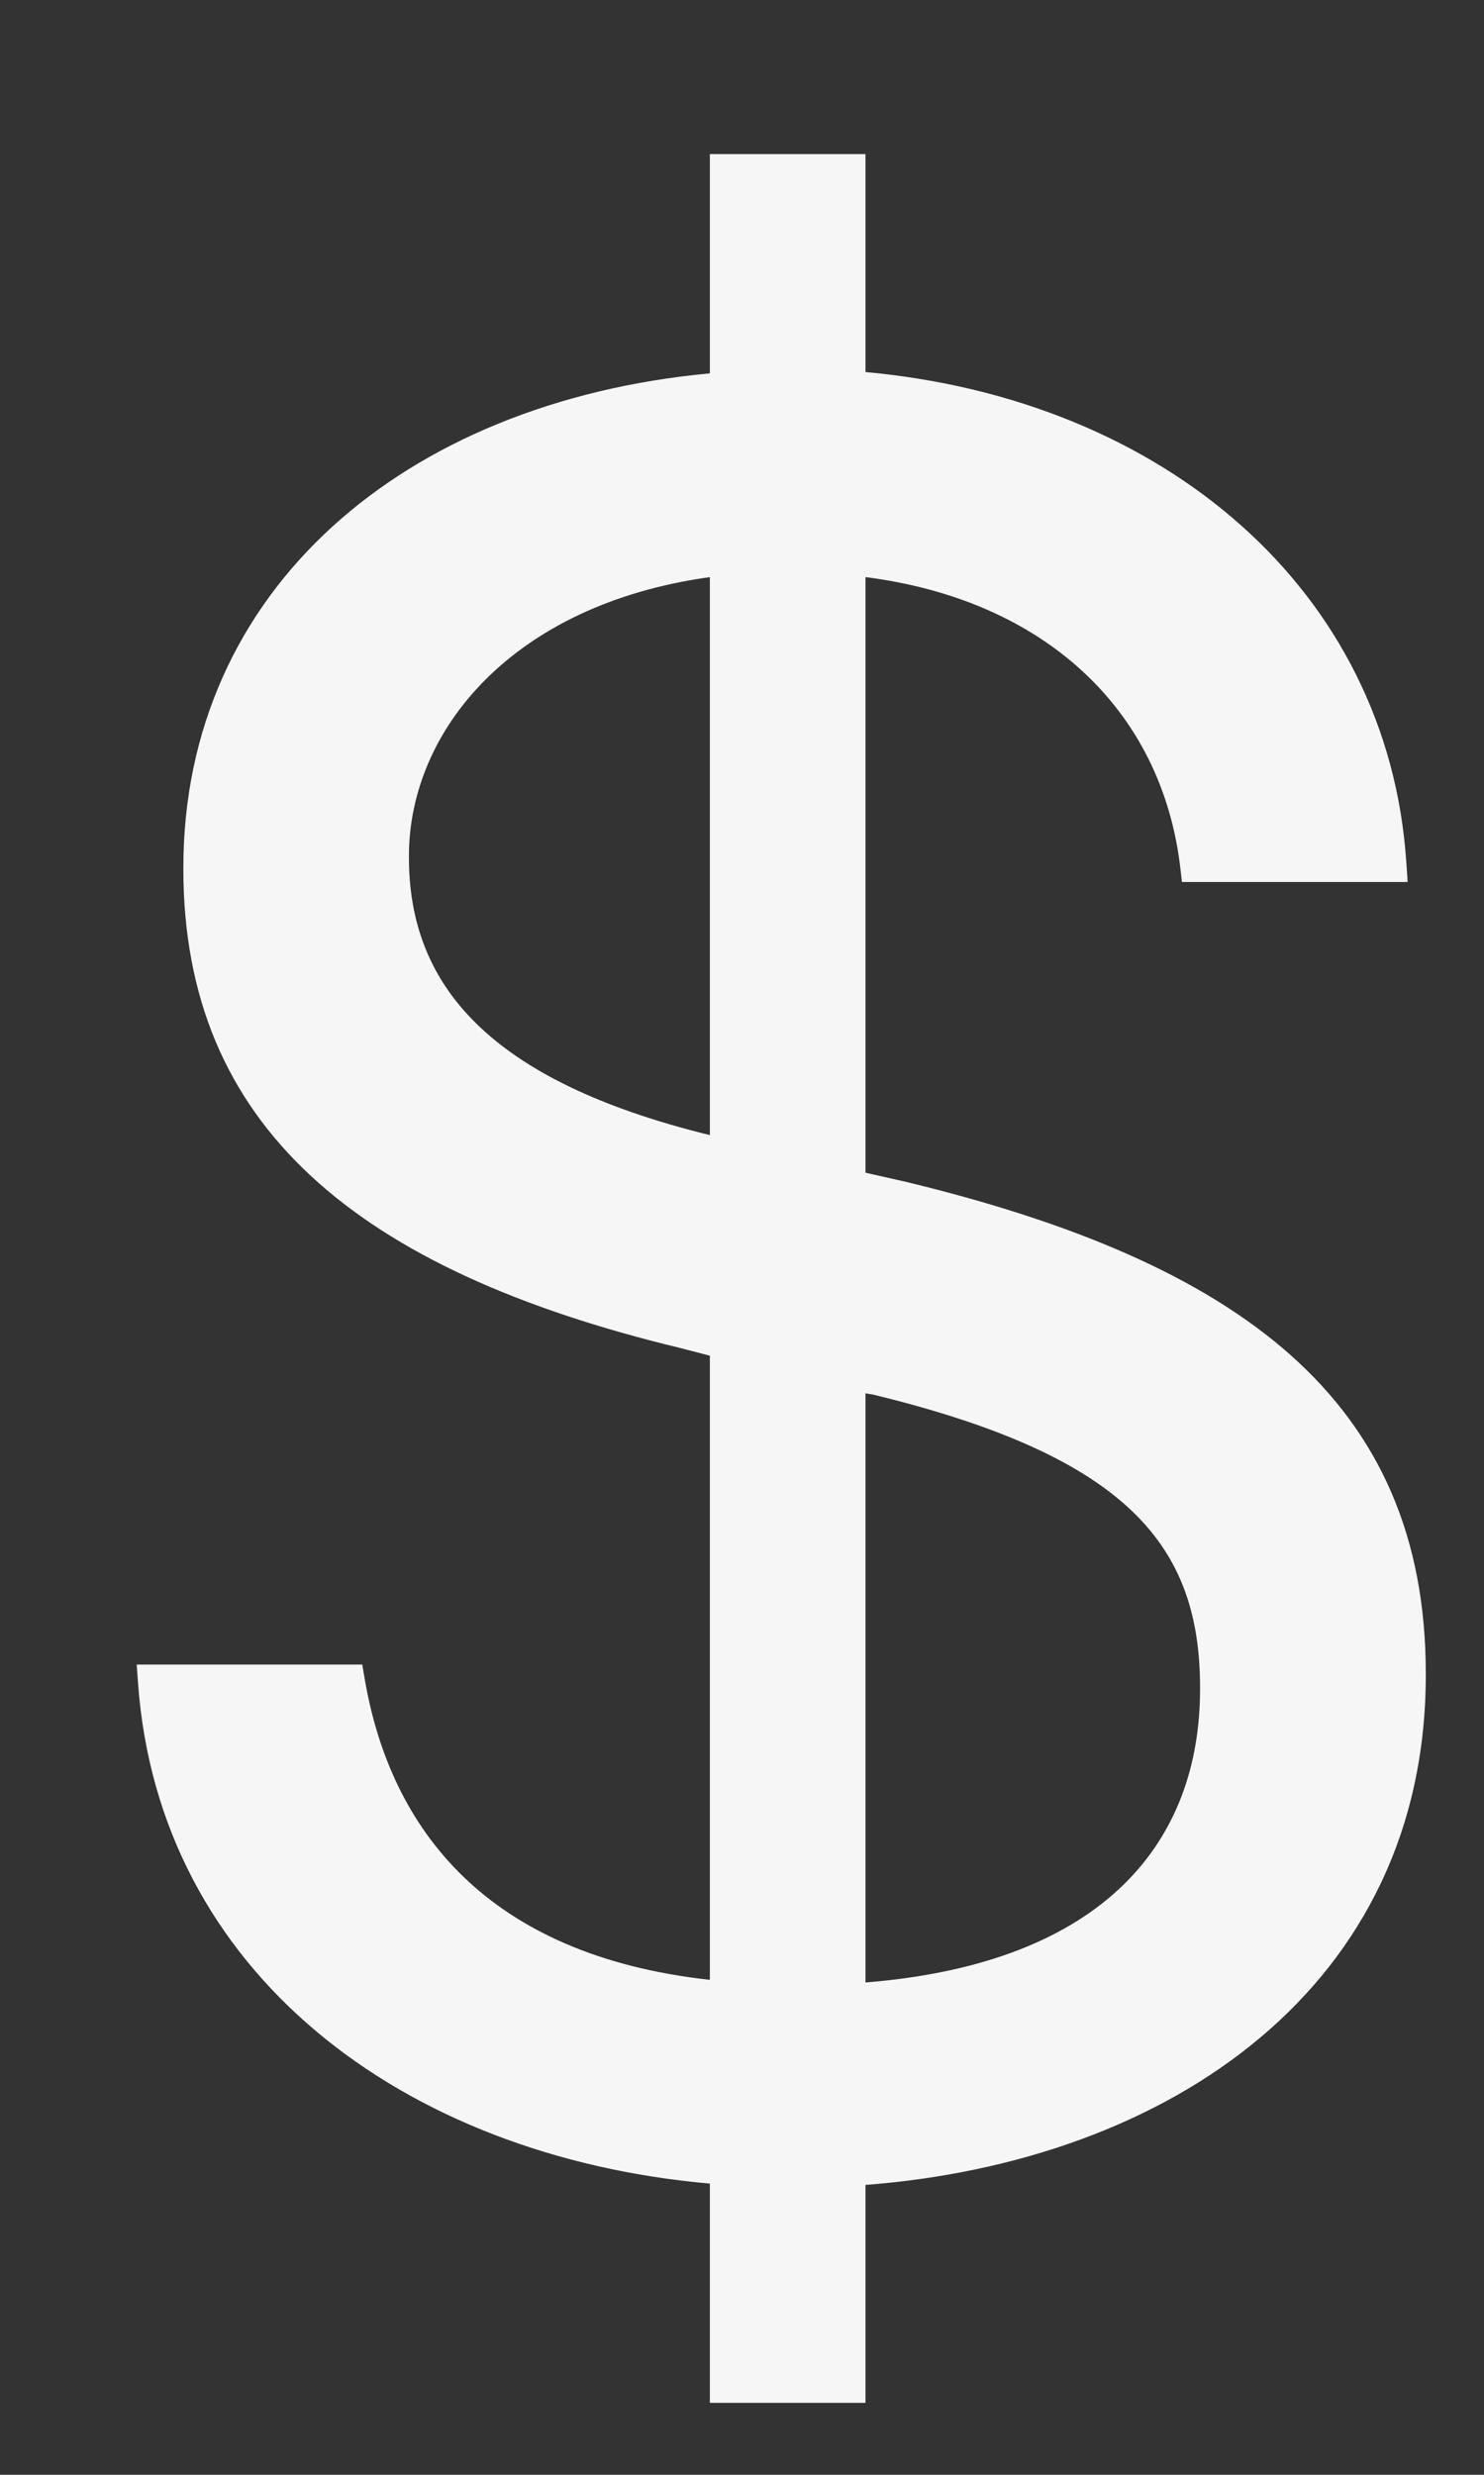 <svg width="9" height="15" viewBox="0 0 9 15" fill="none" xmlns="http://www.w3.org/2000/svg">
<rect x="0" y="0" width="9" height="15" fill="#333333" stroke="none"/>
<path d="M4.305 14.564V13.235C2.441 13.07 0.962 11.953 0.837 10.199L0.829 10.089H2.197L2.213 10.183C2.37 11.088 2.952 11.851 4.305 12V8.217L4.124 8.17C2.166 7.698 1.112 6.825 1.112 5.267V5.26C1.112 3.576 2.449 2.436 4.305 2.263V0.934H5.249V2.255C7.058 2.42 8.419 3.576 8.529 5.228L8.537 5.346H7.168L7.16 5.275C7.05 4.284 6.311 3.632 5.249 3.498V7.108L5.493 7.163C7.514 7.651 8.647 8.484 8.647 10.144V10.152C8.647 12.039 7.097 13.101 5.249 13.243V14.564H4.305ZM2.48 5.197C2.48 5.967 2.96 6.55 4.305 6.88V3.498C3.11 3.663 2.48 4.426 2.48 5.189V5.197ZM5.296 8.453L5.249 8.445V12.016C6.712 11.898 7.278 11.151 7.278 10.238V10.23C7.278 9.373 6.846 8.83 5.296 8.453Z" fill="#F6F6F6"/>
</svg>
